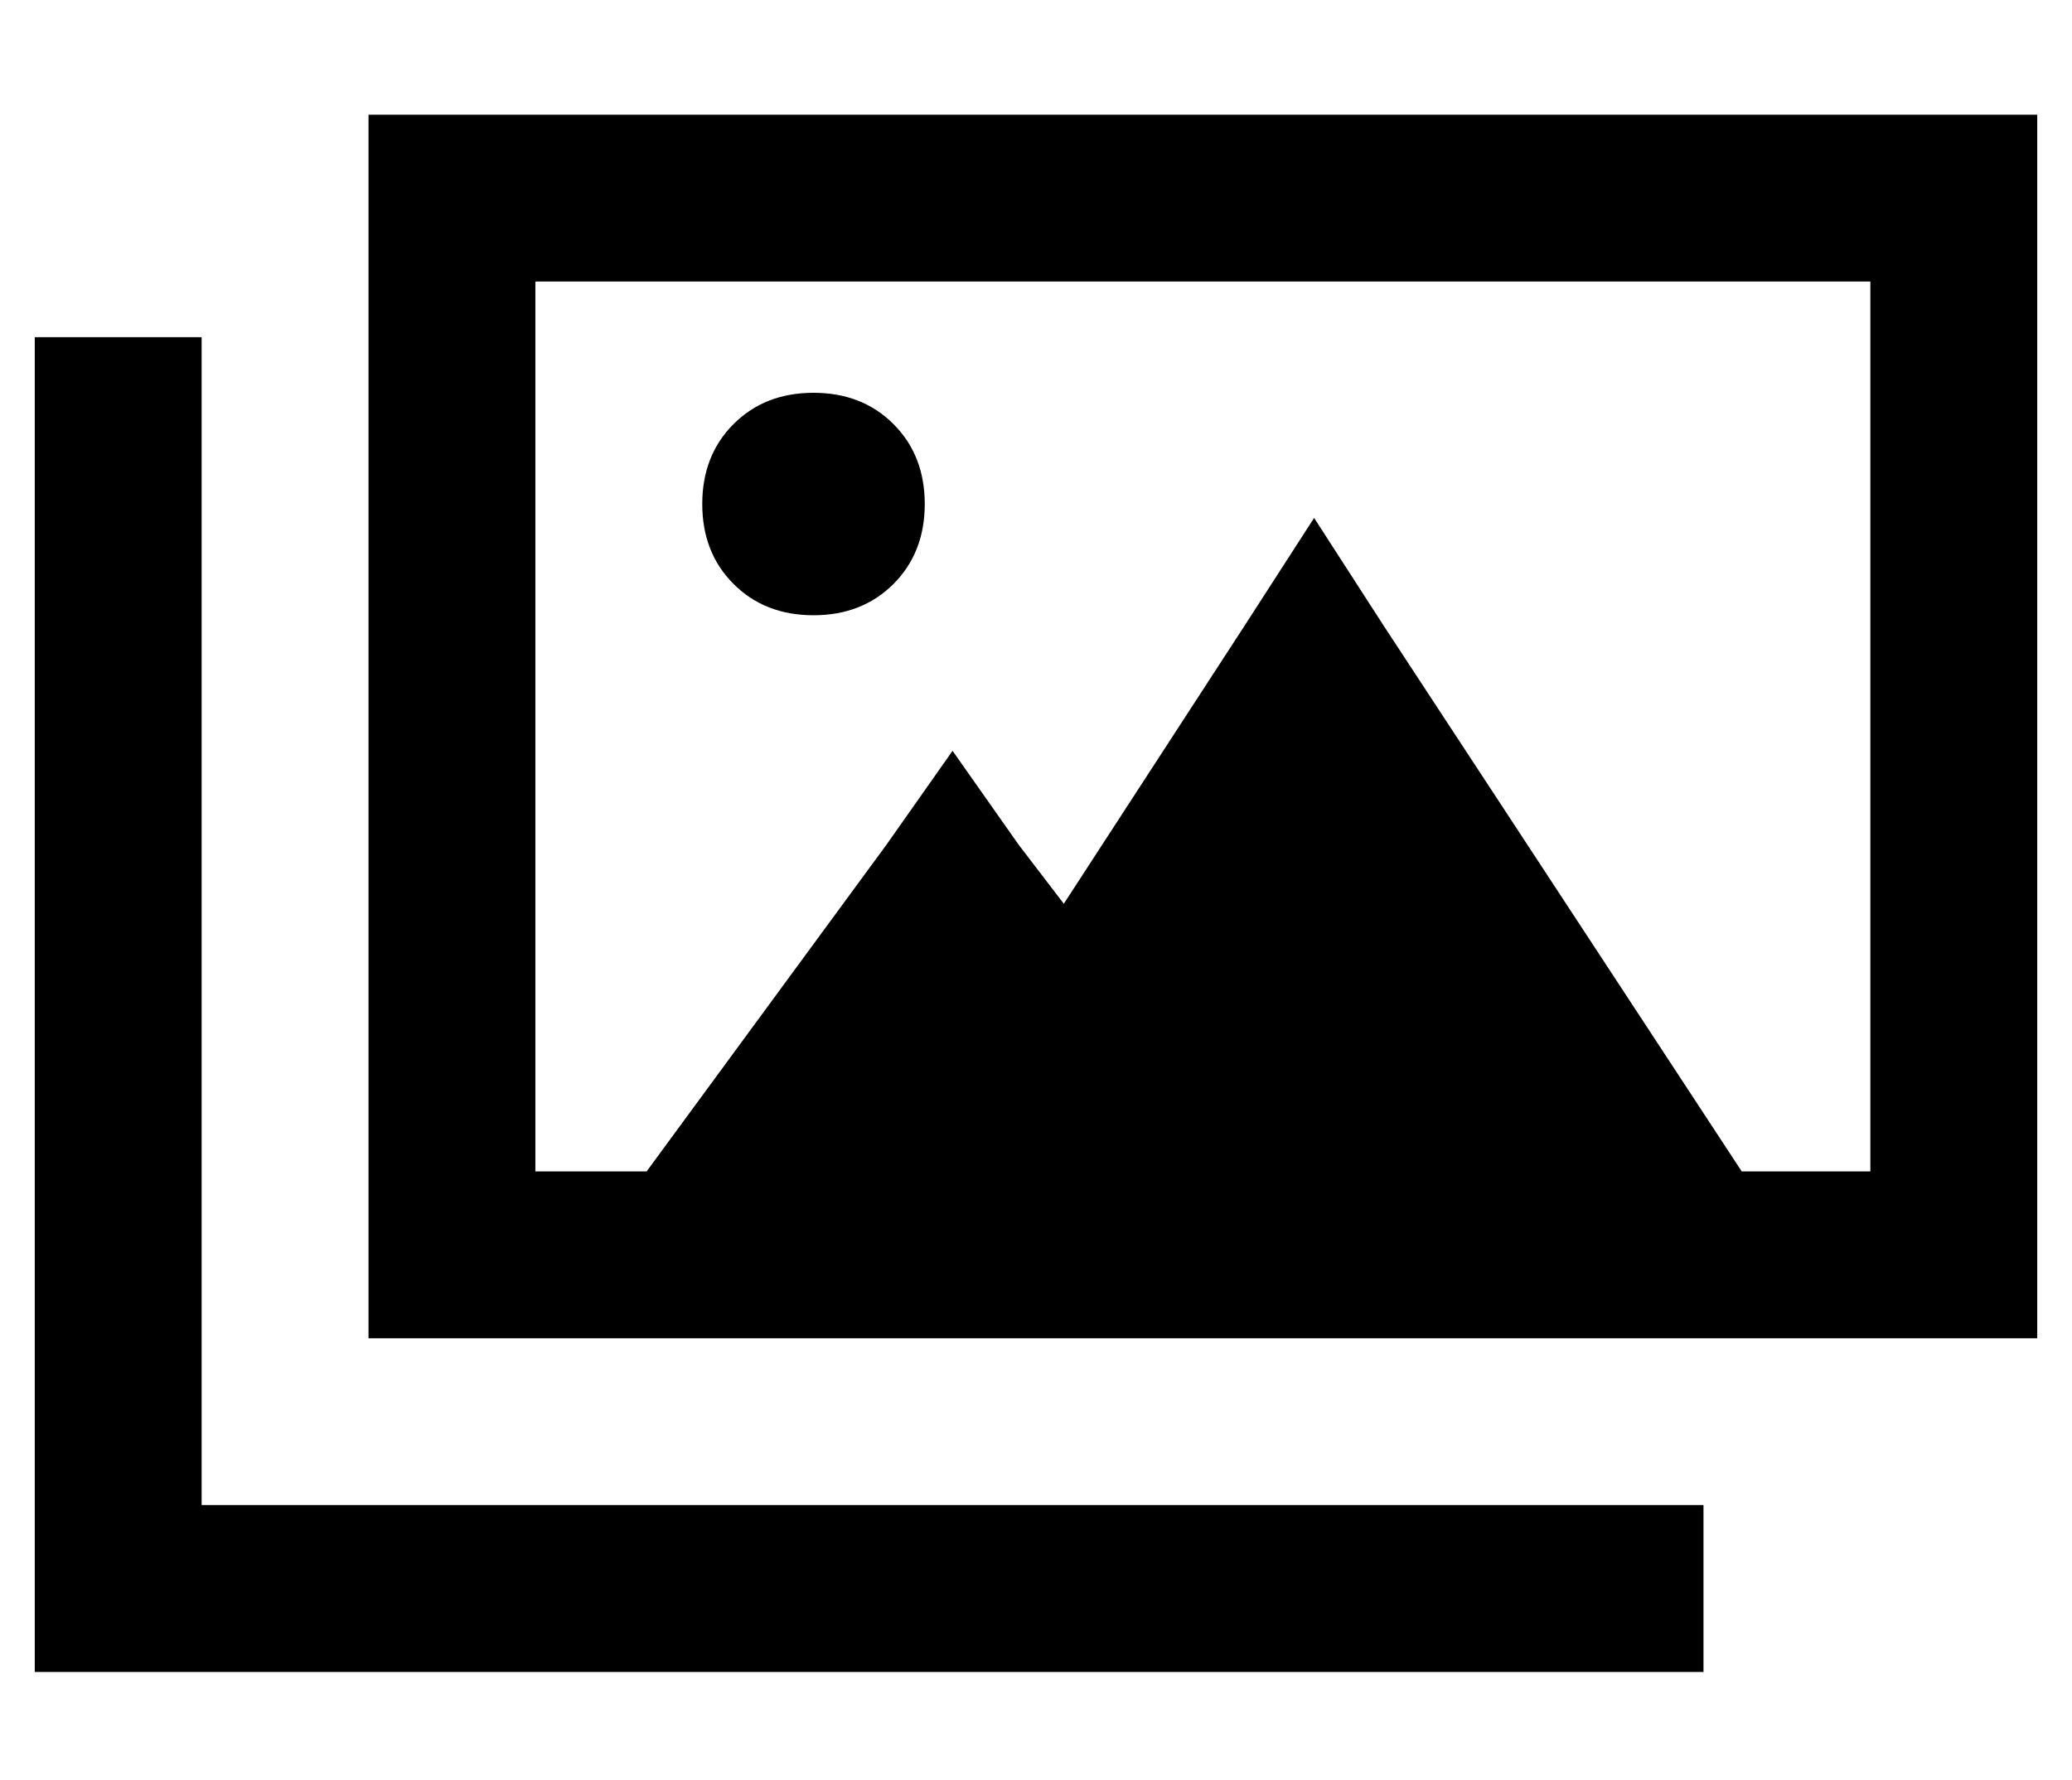 <?xml version="1.0" standalone="no"?>
<!DOCTYPE svg PUBLIC "-//W3C//DTD SVG 1.1//EN" "http://www.w3.org/Graphics/SVG/1.1/DTD/svg11.dtd" >
<svg xmlns="http://www.w3.org/2000/svg" xmlns:xlink="http://www.w3.org/1999/xlink" version="1.1" viewBox="-10 -40 596 512">
   <path fill="currentColor"
d="M144 41h384h-384h384v256v0h-37v0l-103 -157v0l-20 -31v0l-20 31v0l-52 80v0l-13 -17v0l-19 -27v0l-19 27v0l-69 94v0h-32v0v-256v0zM96 -7v48v-48v48v256v0v48v0h48h432v-48v0v-256v0v-48v0h-48h-432zM48 81v-24v24v-24h-48v0v24v0v336v0v24v0h24h456v-48v0h-24h-408
v-312v0zM256 105q0 -14 -9 -23v0v0q-9 -9 -23 -9t-23 9t-9 23t9 23t23 9t23 -9t9 -23v0z" />
</svg>

